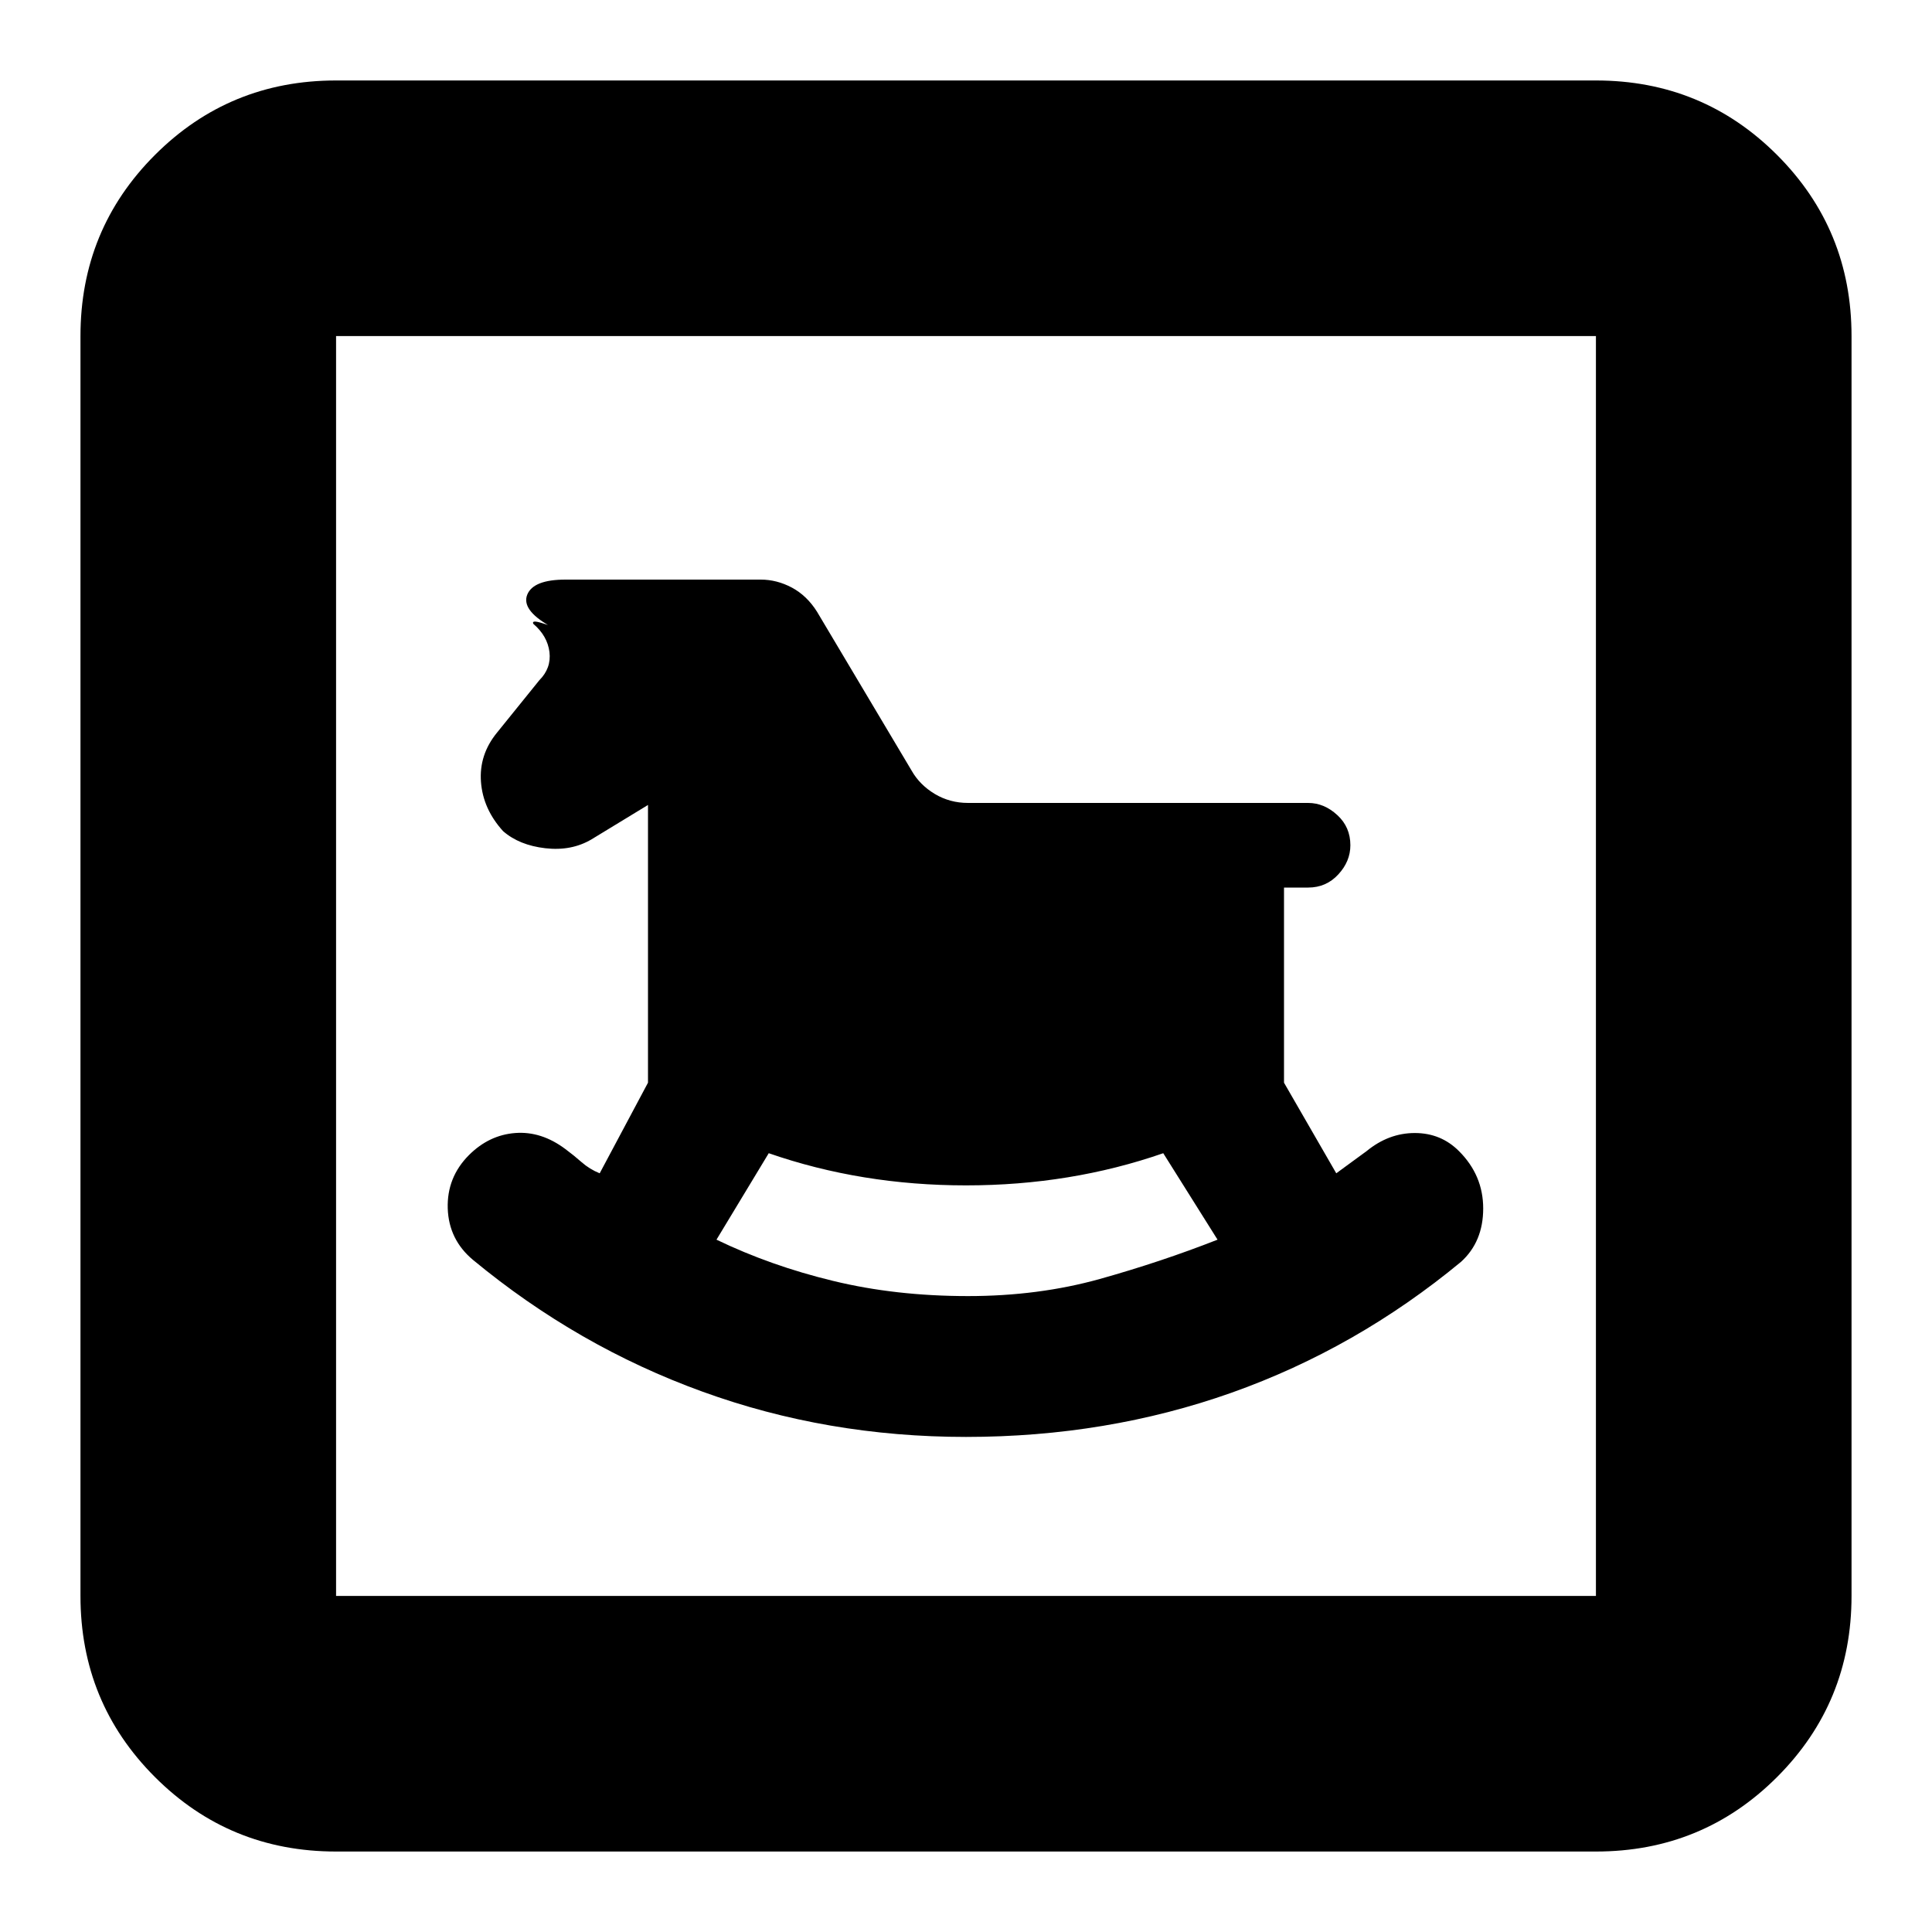<svg xmlns="http://www.w3.org/2000/svg" height="20" width="20"><path d="M10 14.875q1.458 0 2.75-.458 1.292-.459 2.375-1.355.229-.208.229-.552 0-.343-.25-.593-.187-.188-.458-.188t-.5.188l-.156.114q-.073.052-.157.115l-.541-.938v-2.02h.25q.187 0 .312-.136.125-.135.125-.302 0-.188-.135-.312-.136-.126-.302-.126h-3.521q-.188 0-.344-.093-.156-.094-.239-.24l-.98-1.646q-.104-.166-.26-.25Q8.042 6 7.875 6H5.854q-.333 0-.396.156-.062.156.23.323.02 0-.084-.031-.104-.031-.083.01.146.125.167.292.02.167-.105.292l-.437.541q-.188.229-.167.511.021.281.229.51.167.146.438.177t.479-.093l.583-.355v2.875l-.5.938q-.104-.042-.187-.115-.083-.073-.167-.135-.25-.188-.521-.167-.271.021-.479.229-.229.23-.219.552.011.323.261.532 1.083.896 2.375 1.364 1.291.469 2.729.469Zm.021-1.458q-.75 0-1.396-.157-.646-.156-1.208-.427l.541-.895q.959.333 2.042.333 1.083 0 2.042-.333l.562.895q-.583.229-1.219.407-.635.177-1.364.177Zm-6.542 5.75q-1.104 0-1.875-.771-.771-.771-.771-1.875V3.479q0-1.104.771-1.875.771-.771 1.875-.771h13.042q1.104 0 1.875.771.771.771.771 1.875v13.042q0 1.104-.771 1.875-.771.771-1.875.771Zm0-2.646h13.042V3.479H3.479v13.042Zm0 0V3.479v13.042Z"/></svg>